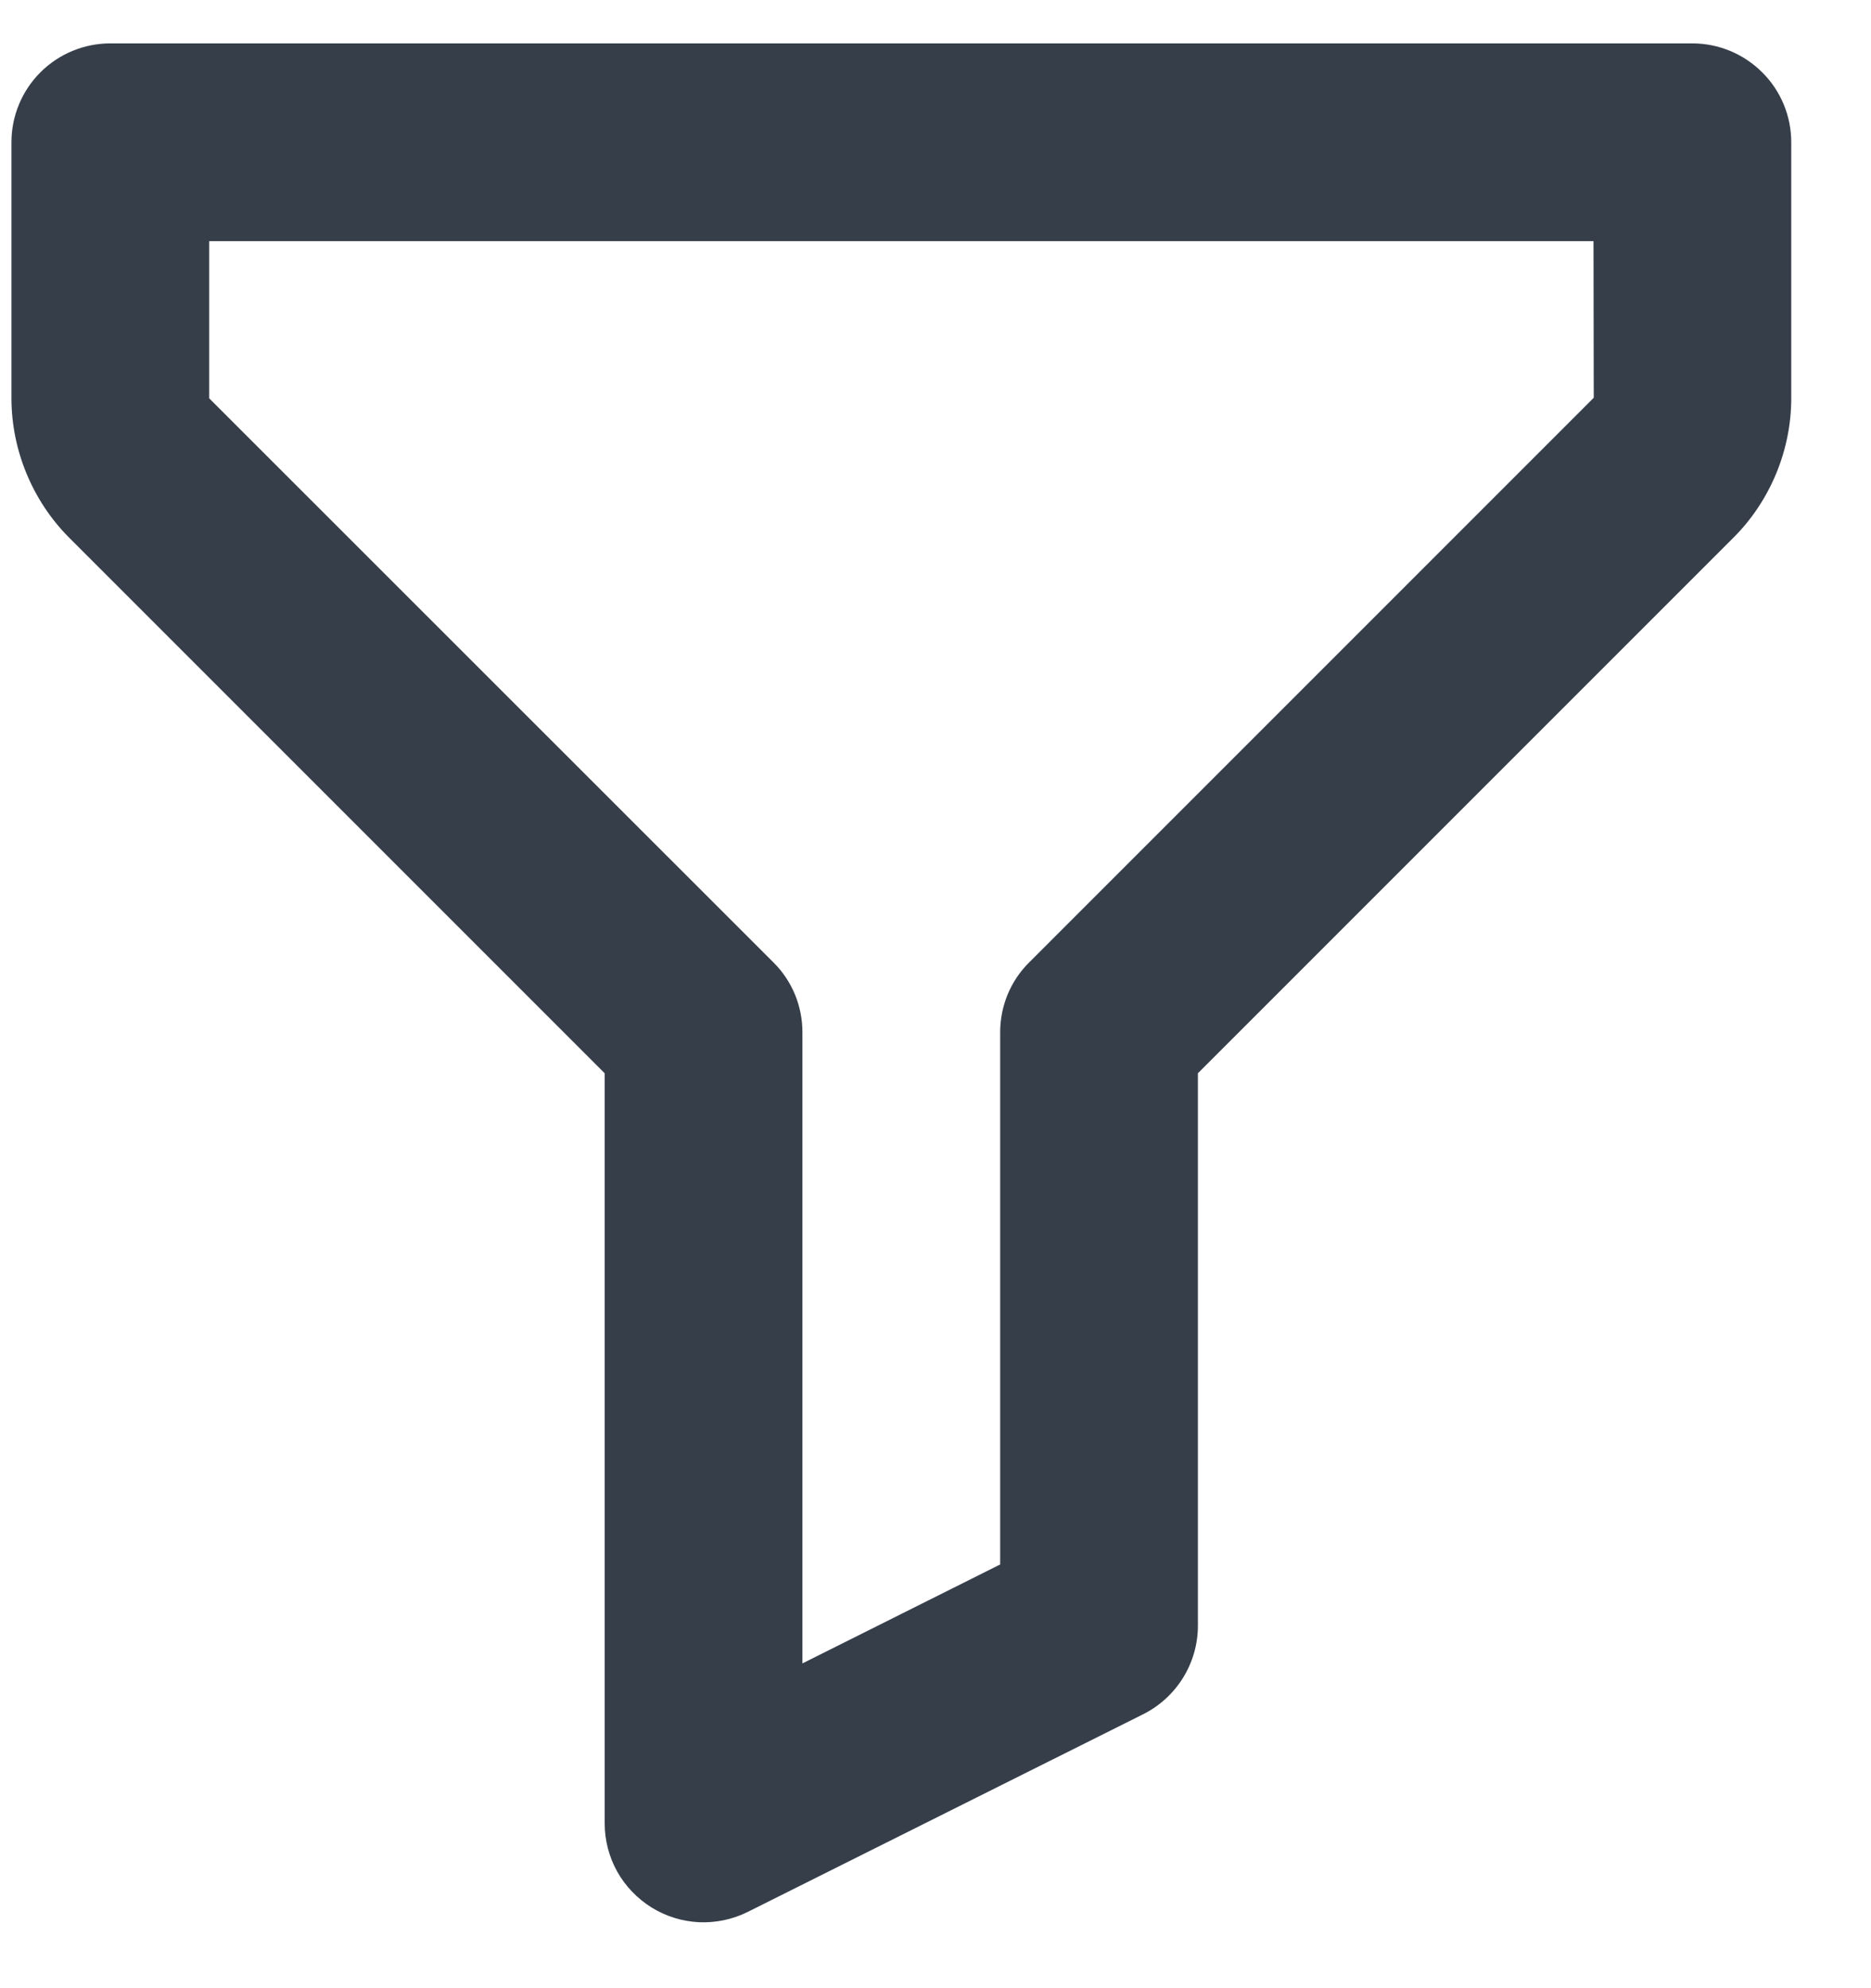 <svg width="16" height="17" viewBox="0 0 16 17" fill="none" xmlns="http://www.w3.org/2000/svg">
<path d="M14.472 0.371H0.943C0.719 0.371 0.504 0.46 0.345 0.619C0.187 0.777 0.098 0.992 0.098 1.216V3.406C0.098 3.849 0.278 4.283 0.59 4.596L5.171 9.177V15.591C5.171 15.735 5.208 15.877 5.278 16.003C5.348 16.128 5.45 16.234 5.572 16.31C5.695 16.386 5.834 16.429 5.978 16.436C6.122 16.442 6.265 16.412 6.394 16.348L9.777 14.657C10.063 14.513 10.244 14.22 10.244 13.9V9.177L14.825 4.596C15.138 4.283 15.318 3.849 15.318 3.406V1.216C15.318 0.992 15.229 0.777 15.07 0.619C14.911 0.46 14.696 0.371 14.472 0.371ZM8.801 8.229C8.722 8.307 8.66 8.4 8.617 8.503C8.575 8.605 8.553 8.715 8.553 8.826V13.377L6.862 14.223V8.826C6.862 8.715 6.84 8.605 6.798 8.503C6.755 8.4 6.693 8.307 6.614 8.229L1.789 3.406V2.062H13.627L13.629 3.401L8.801 8.229Z" fill="#363E4A"/>
</svg>
